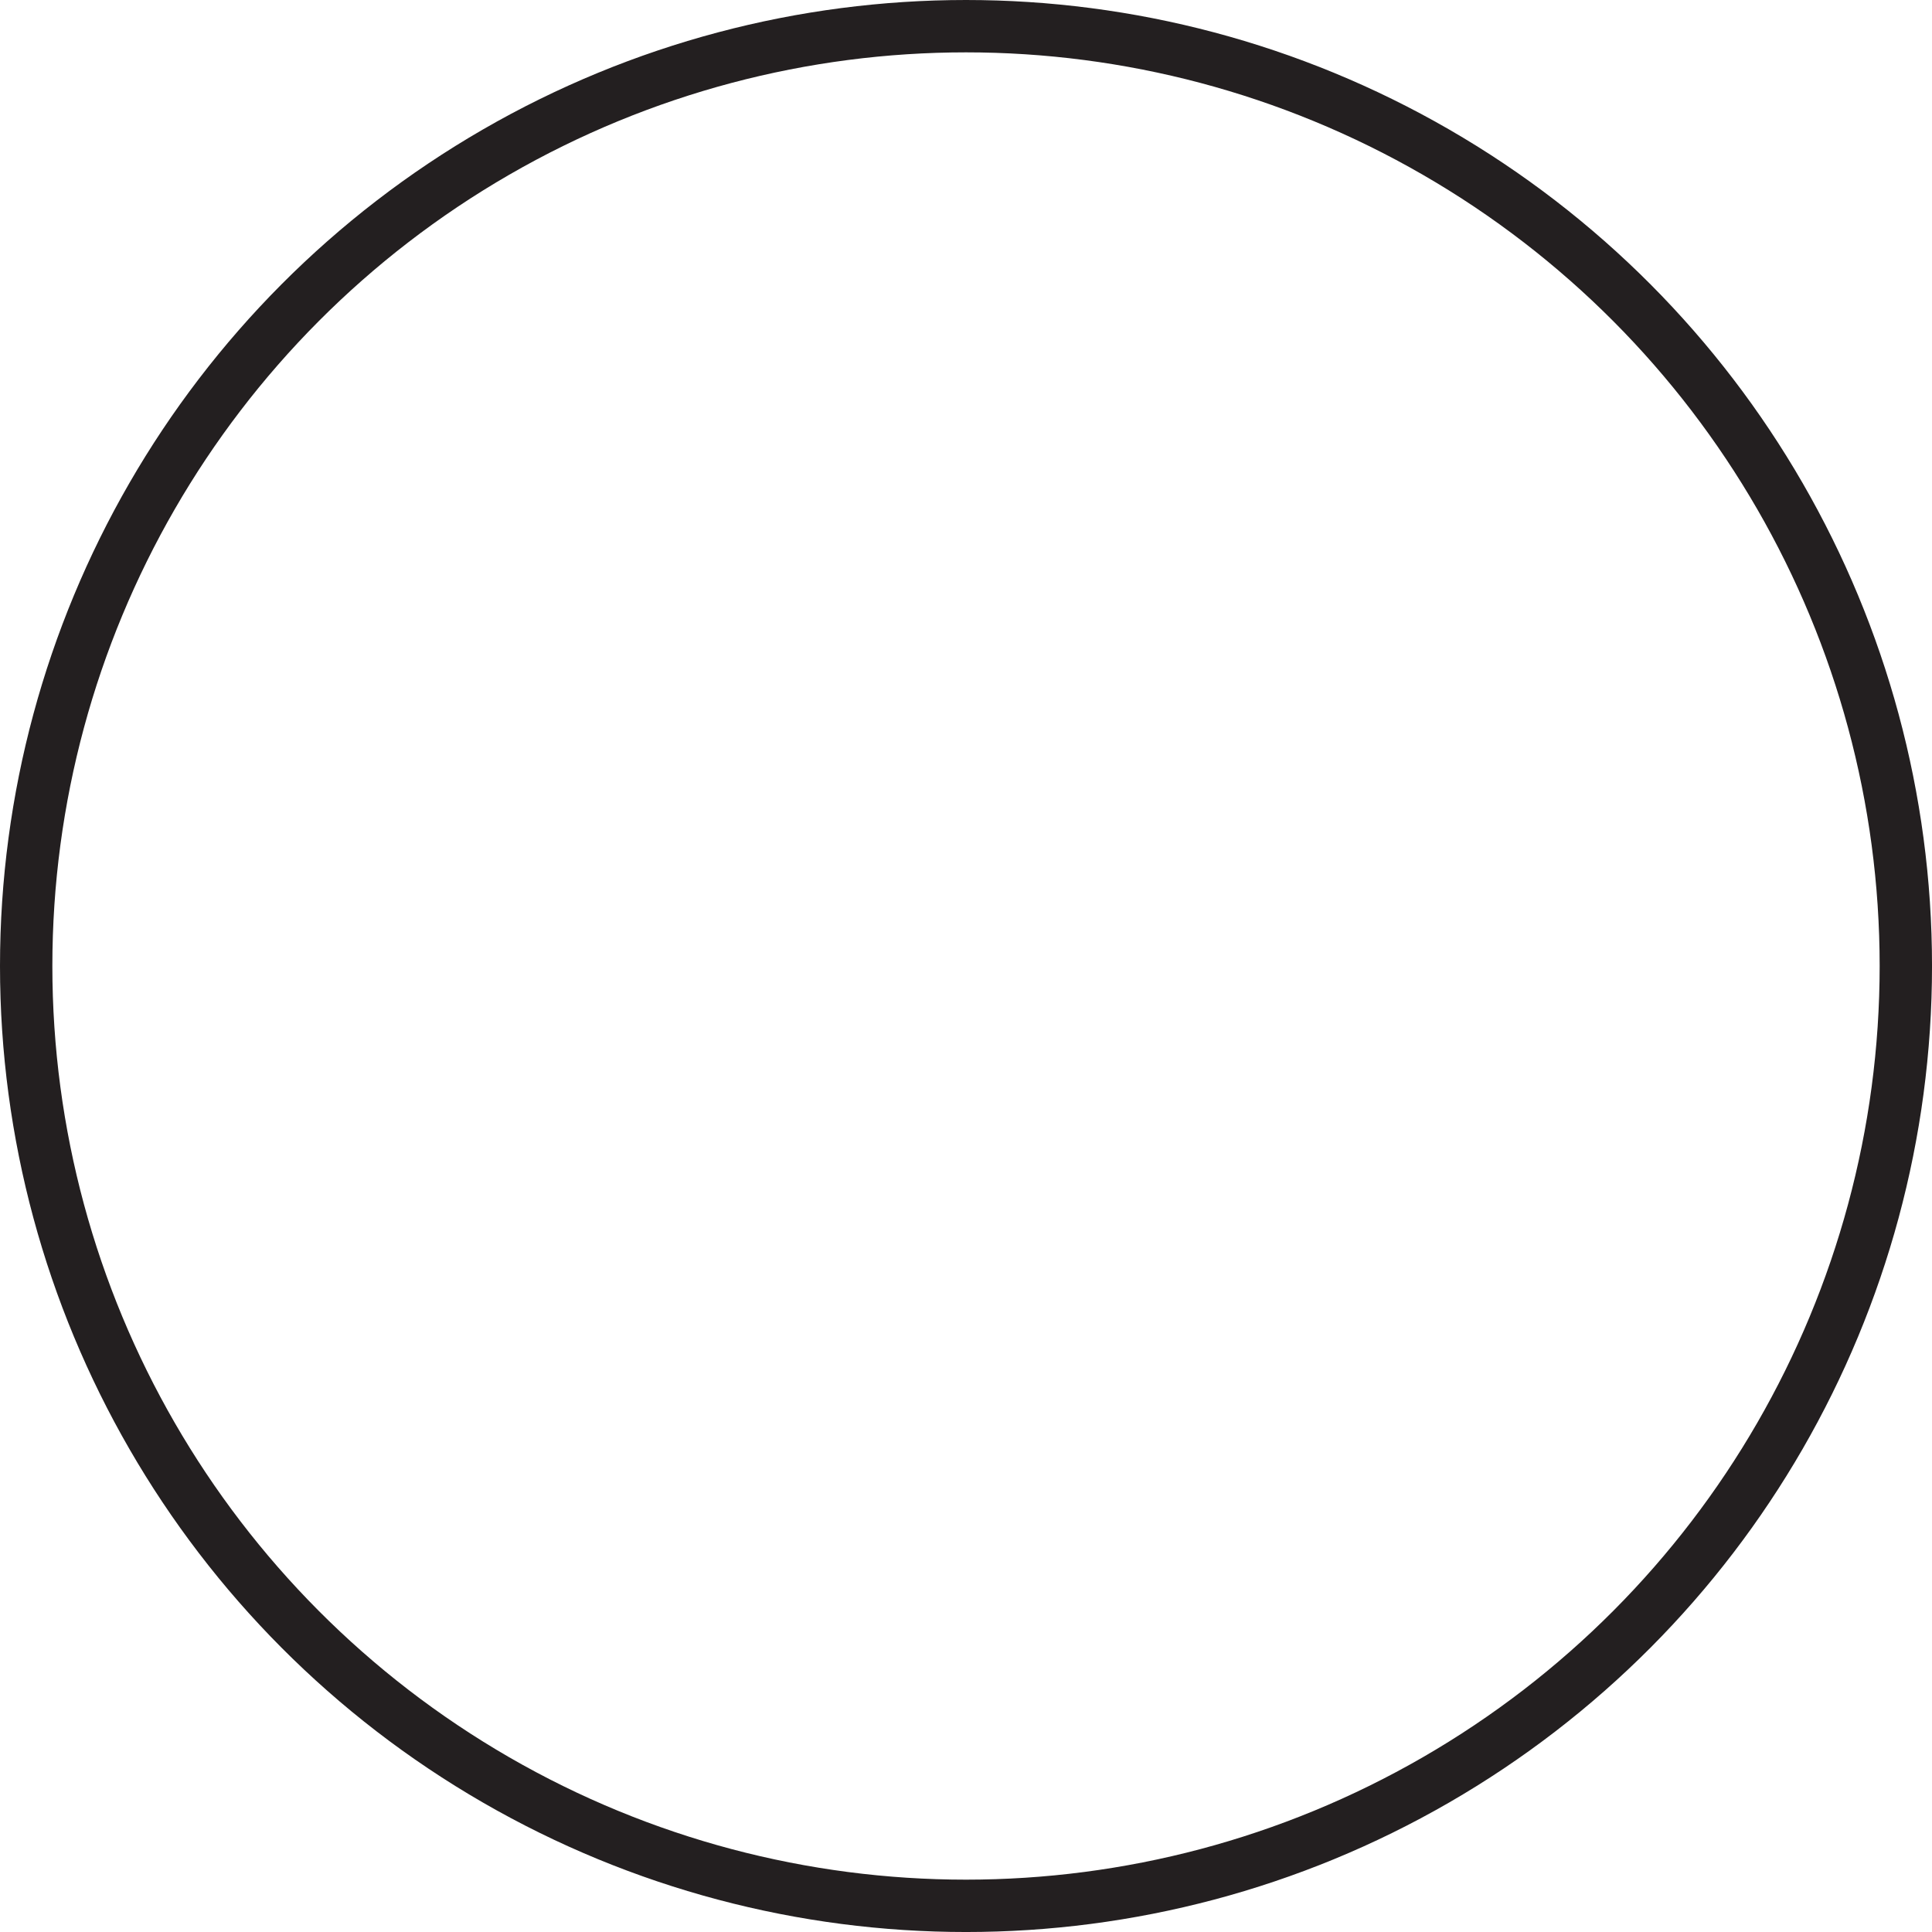 <svg xmlns="http://www.w3.org/2000/svg" viewBox="0 0 1291.47 1291.47"><defs><style>.cls-1{fill:none;stroke:#231f20;stroke-linecap:round;stroke-linejoin:round;stroke-width:35px;}</style></defs><g id="Layer_2" data-name="Layer 2"><g id="Layer_1-2" data-name="Layer 1"><circle class="cls-1" cx="645.74" cy="645.74" r="628.24"/></g></g></svg>